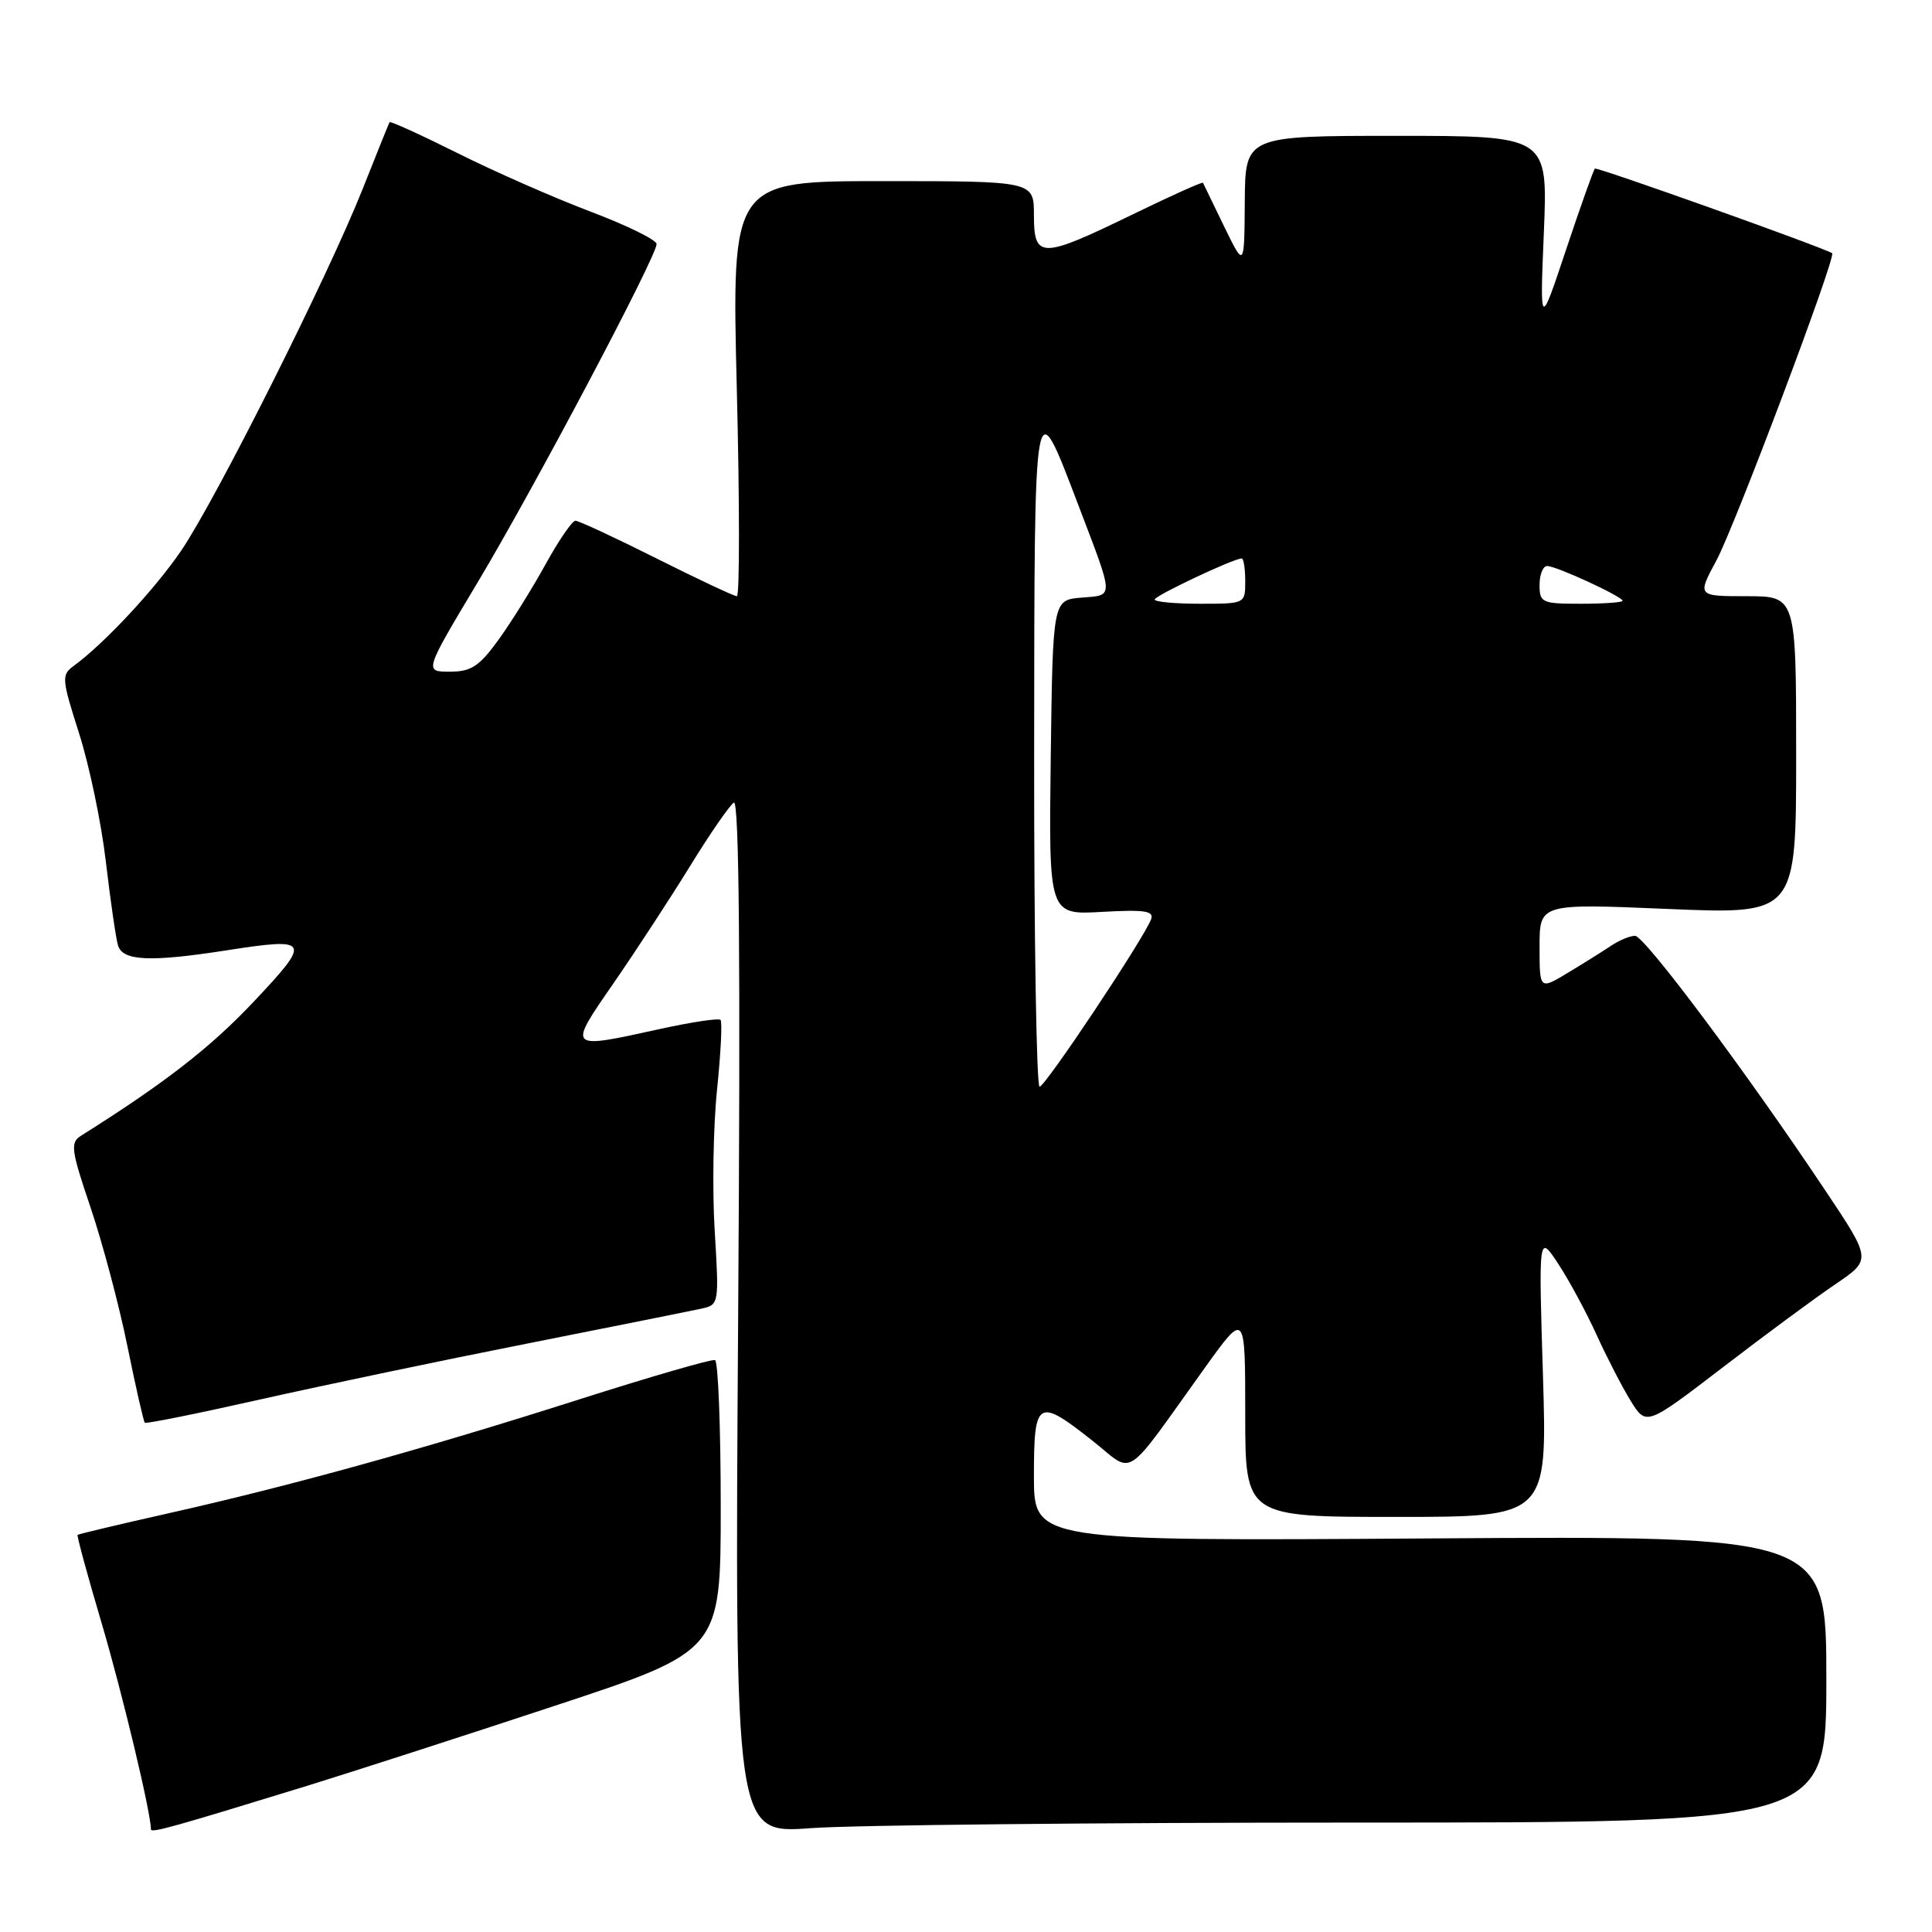 <?xml version="1.0" encoding="UTF-8" standalone="no"?>
<!DOCTYPE svg PUBLIC "-//W3C//DTD SVG 1.1//EN" "http://www.w3.org/Graphics/SVG/1.1/DTD/svg11.dtd" >
<svg xmlns="http://www.w3.org/2000/svg" xmlns:xlink="http://www.w3.org/1999/xlink" version="1.1" viewBox="0 0 256 256">
 <g >
 <path fill="currentColor"
d=" M 40.67 236.64 C 46.62 234.80 61.40 230.03 73.50 226.03 C 95.50 218.77 95.50 218.77 95.50 199.63 C 95.50 189.11 95.16 180.37 94.74 180.22 C 94.32 180.06 86.22 182.41 76.74 185.43 C 56.22 191.98 38.46 196.90 22.32 200.52 C 15.82 201.98 10.40 203.27 10.28 203.38 C 10.17 203.50 11.59 208.75 13.46 215.05 C 16.21 224.36 20.00 240.20 20.00 242.40 C 20.00 242.92 22.92 242.10 40.67 236.64 Z  M 179.75 241.50 C 242.00 241.50 242.00 241.50 242.00 222.50 C 242.00 203.50 242.00 203.50 189.50 203.85 C 137.00 204.20 137.00 204.20 137.00 195.60 C 137.00 185.44 137.48 185.15 144.78 190.92 C 150.43 195.39 148.67 196.54 159.72 181.14 C 165.00 173.79 165.00 173.79 165.00 187.39 C 165.00 201.00 165.00 201.00 185.01 201.00 C 205.02 201.00 205.02 201.00 204.45 182.25 C 203.87 163.50 203.87 163.50 206.50 167.50 C 207.94 169.70 210.22 173.93 211.57 176.90 C 212.92 179.87 214.95 183.80 216.08 185.63 C 218.14 188.95 218.14 188.95 228.32 181.15 C 233.92 176.85 240.64 171.89 243.25 170.13 C 247.99 166.91 247.99 166.91 241.84 157.71 C 231.32 141.95 217.90 124.00 216.65 124.00 C 215.99 124.00 214.56 124.59 213.47 125.32 C 212.39 126.05 209.81 127.66 207.75 128.90 C 204.00 131.16 204.00 131.16 204.00 125.44 C 204.00 119.72 204.00 119.72 221.00 120.44 C 238.00 121.16 238.00 121.16 238.00 100.08 C 238.00 79.00 238.00 79.00 231.44 79.00 C 224.88 79.00 224.88 79.00 227.44 74.25 C 229.84 69.80 243.37 33.90 242.77 33.55 C 241.27 32.67 211.58 22.09 211.33 22.34 C 211.14 22.53 209.42 27.37 207.51 33.09 C 204.04 43.50 204.04 43.50 204.57 30.75 C 205.10 18.00 205.10 18.00 185.05 18.00 C 165.00 18.00 165.00 18.00 164.94 26.75 C 164.88 35.50 164.88 35.50 162.20 30.00 C 160.73 26.98 159.47 24.37 159.40 24.22 C 159.33 24.06 155.08 25.98 149.96 28.47 C 137.94 34.31 137.00 34.32 137.00 28.50 C 137.00 24.00 137.00 24.00 116.98 24.00 C 96.95 24.00 96.95 24.00 97.63 51.50 C 98.01 66.62 98.01 79.00 97.64 79.00 C 97.27 79.00 92.48 76.75 87.00 74.00 C 81.52 71.25 76.68 69.00 76.25 69.00 C 75.82 69.00 74.04 71.59 72.29 74.77 C 70.55 77.94 67.74 82.44 66.06 84.77 C 63.49 88.31 62.43 89.00 59.60 89.00 C 56.21 89.00 56.21 89.00 63.24 77.25 C 70.76 64.70 87.00 33.99 87.00 32.34 C 87.00 31.79 83.06 29.86 78.25 28.04 C 73.44 26.22 65.52 22.74 60.65 20.30 C 55.78 17.87 51.71 16.02 51.62 16.19 C 51.52 16.36 49.92 20.32 48.07 25.00 C 43.48 36.57 28.60 66.23 23.99 72.99 C 20.48 78.13 13.77 85.32 9.76 88.24 C 8.13 89.43 8.17 89.95 10.49 97.21 C 11.84 101.45 13.44 109.10 14.03 114.21 C 14.63 119.32 15.35 124.29 15.63 125.25 C 16.23 127.34 19.86 127.51 30.05 125.92 C 41.15 124.20 41.33 124.55 33.57 132.78 C 27.84 138.85 21.76 143.56 10.72 150.50 C 9.29 151.40 9.42 152.39 12.00 160.00 C 13.58 164.68 15.78 172.94 16.88 178.36 C 17.98 183.78 19.02 188.35 19.19 188.52 C 19.36 188.68 26.25 187.29 34.50 185.43 C 42.75 183.58 58.72 180.23 70.00 178.00 C 81.28 175.76 91.58 173.70 92.90 173.41 C 95.28 172.89 95.29 172.83 94.70 163.06 C 94.37 157.66 94.51 149.27 95.01 144.41 C 95.51 139.56 95.72 135.38 95.47 135.14 C 95.22 134.89 91.63 135.43 87.48 136.34 C 75.11 139.06 75.18 139.13 81.32 130.25 C 84.26 125.99 88.82 119.01 91.45 114.74 C 94.07 110.48 96.68 106.70 97.24 106.35 C 97.95 105.92 98.13 127.51 97.81 174.35 C 97.35 242.99 97.35 242.99 107.42 242.24 C 112.97 241.83 145.51 241.50 179.75 241.50 Z  M 137.03 99.75 C 137.07 50.77 136.96 51.40 142.89 66.94 C 147.67 79.49 147.65 78.83 143.30 79.19 C 139.50 79.50 139.50 79.50 139.23 100.36 C 138.96 121.23 138.96 121.23 146.00 120.83 C 151.71 120.51 152.95 120.70 152.52 121.82 C 151.51 124.45 138.50 143.99 137.75 143.99 C 137.34 144.00 137.01 124.09 137.03 99.75 Z  M 153.00 79.44 C 153.00 78.94 163.45 74.00 164.53 74.00 C 164.79 74.00 165.00 75.35 165.00 77.00 C 165.00 80.00 165.00 80.00 159.00 80.00 C 155.70 80.00 153.00 79.75 153.00 79.44 Z  M 204.00 77.50 C 204.00 76.12 204.45 75.00 205.01 75.00 C 206.22 75.00 215.00 79.05 215.00 79.61 C 215.00 79.82 212.53 80.00 209.50 80.00 C 204.30 80.00 204.00 79.86 204.00 77.50 Z "/>
</g>
</svg>